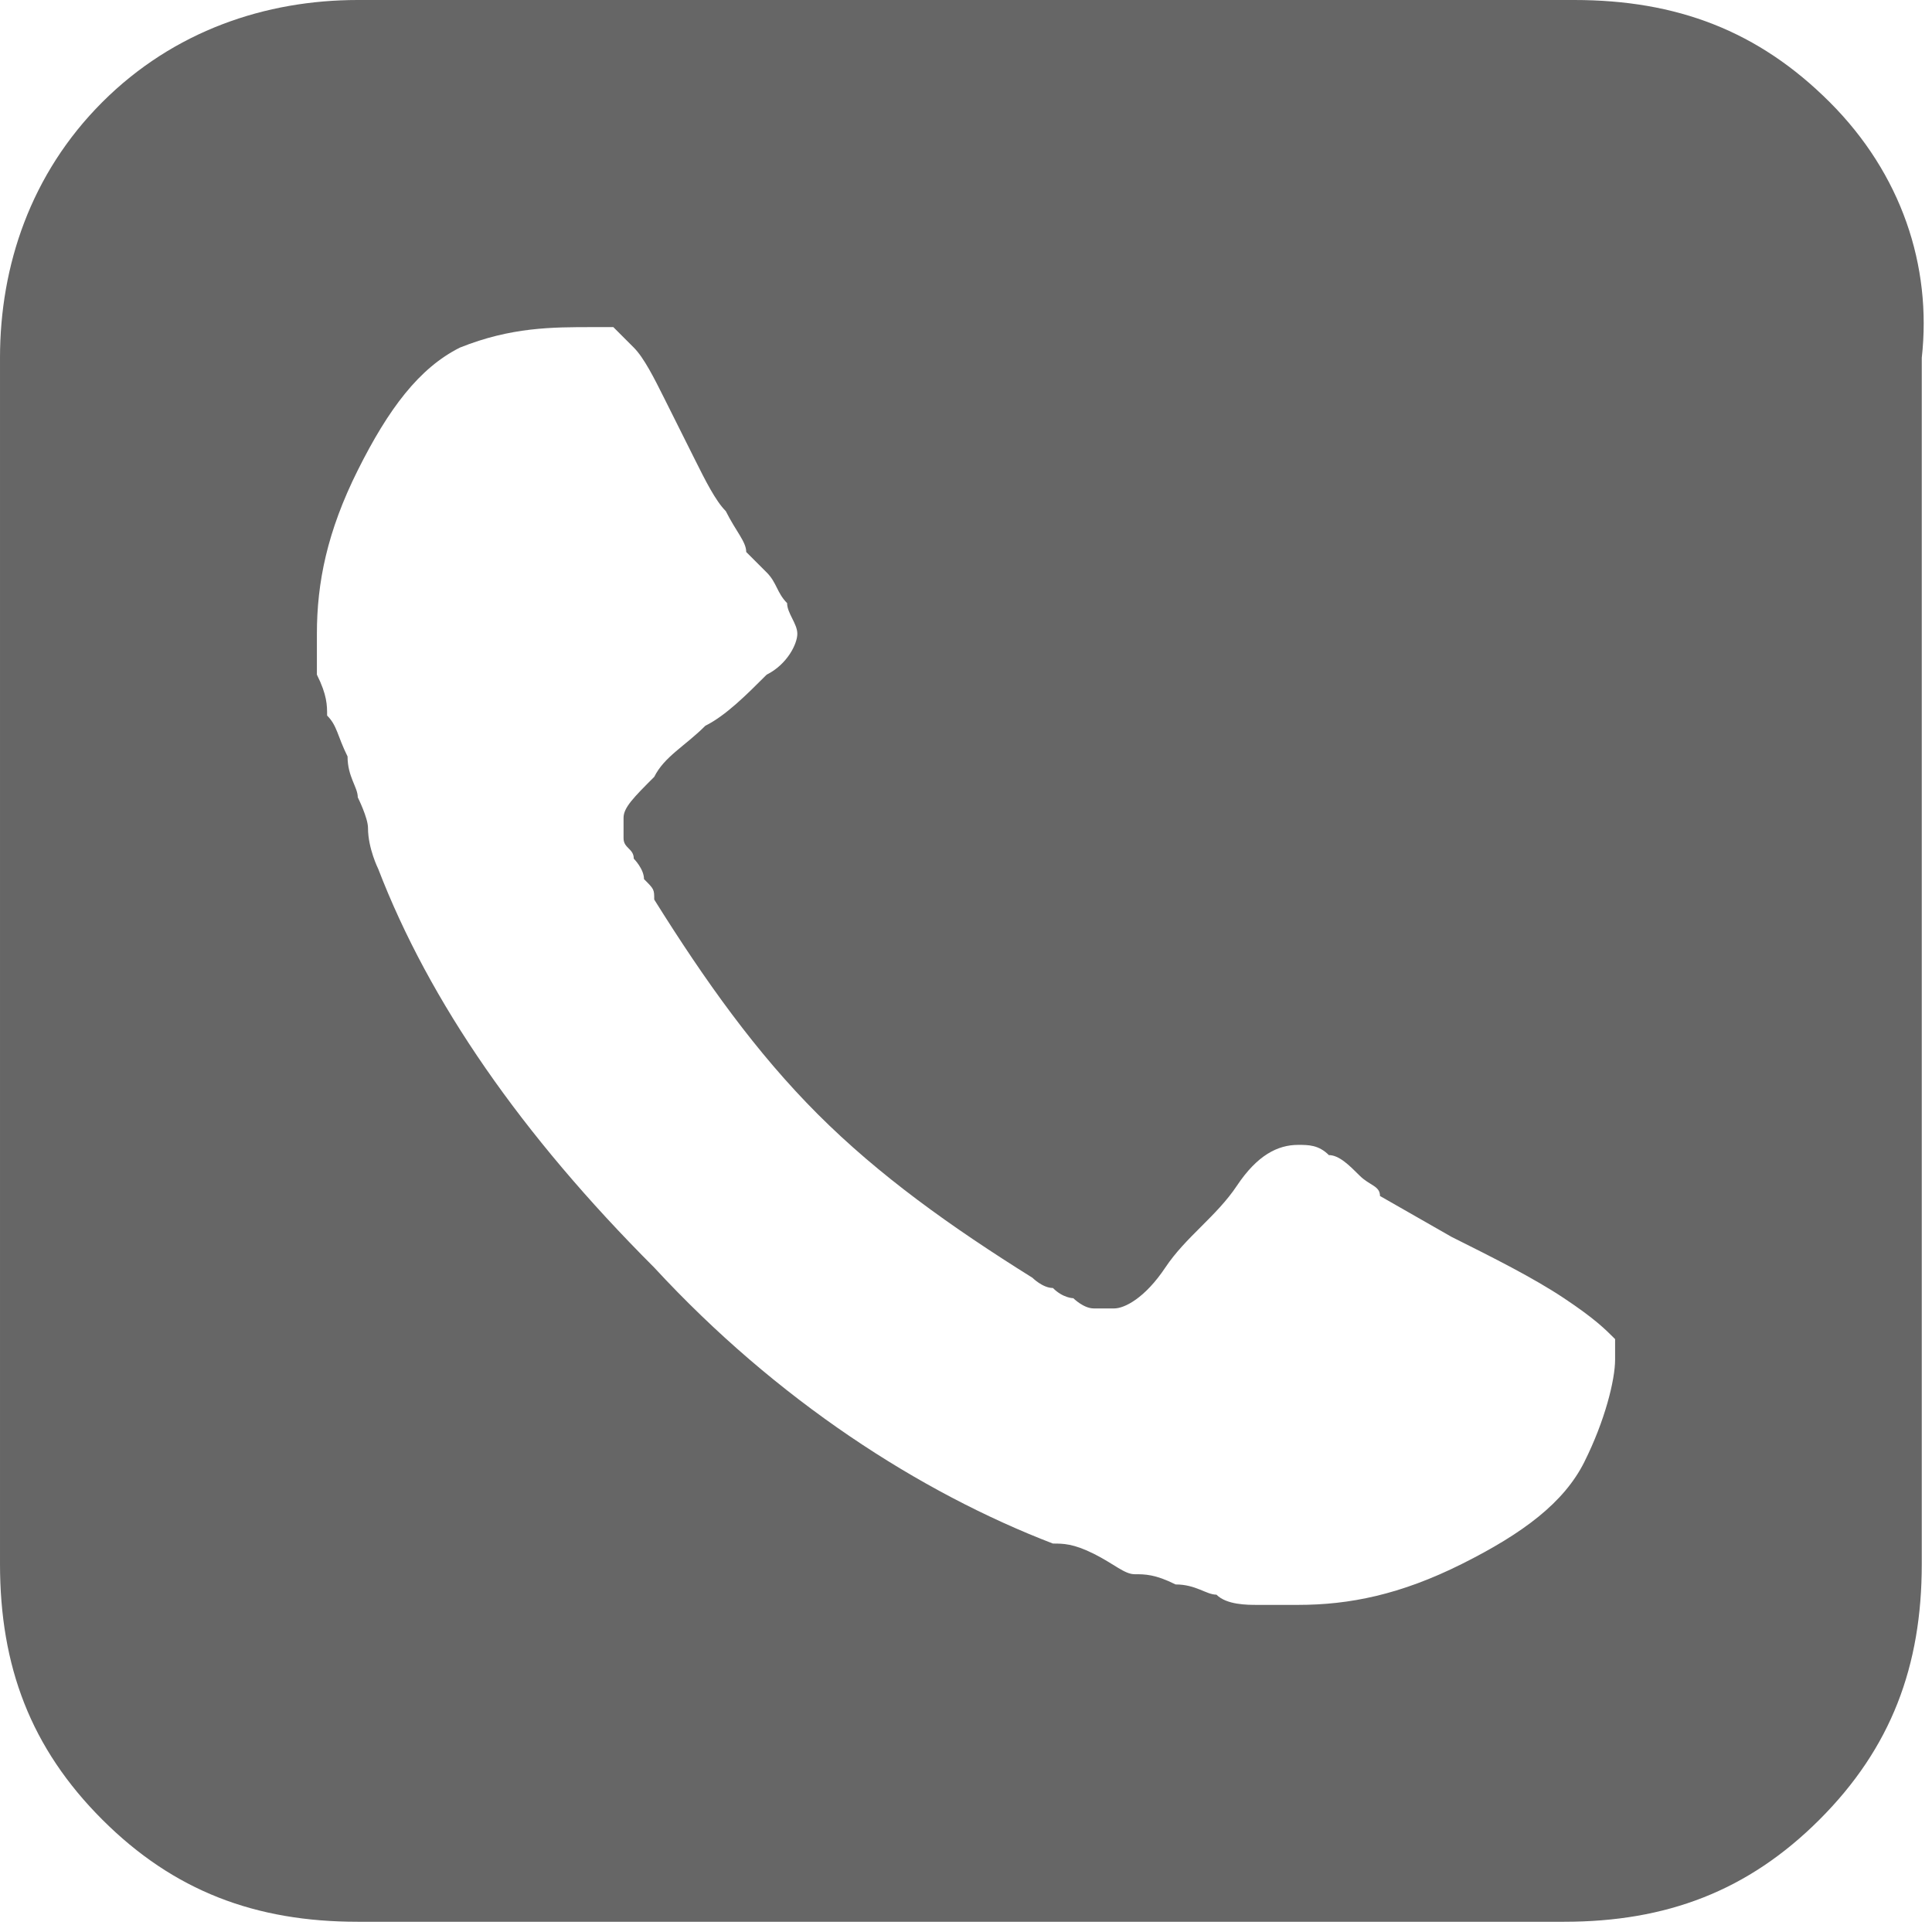 <svg enable-background="new 0 0 18.9 18.9" viewBox="0 0 18.9 18.9" xmlns="http://www.w3.org/2000/svg"><path d="m17.9 1c-.7-.7-1.5-1-2.5-1h-11.9c-.9 0-1.8.3-2.5 1s-1 1.6-1 2.5v11.8c0 1 .3 1.8 1 2.5s1.5 1 2.5 1h11.8c1 0 1.8-.3 2.5-1s1-1.5 1-2.5v-11.8c.1-.9-.2-1.8-.9-2.5zm-2.4 13.3c-.2.4-.6.7-1.2 1s-1.1.4-1.6.4c-.1 0-.3 0-.4 0s-.3 0-.4-.1c-.1 0-.2-.1-.4-.1-.2-.1-.3-.1-.4-.1s-.2-.1-.4-.2-.3-.1-.4-.1c-1.3-.5-2.7-1.4-3.9-2.7-1.3-1.3-2.2-2.6-2.7-3.9 0 0-.1-.2-.1-.4 0-.1-.1-.3-.1-.3 0-.1-.1-.2-.1-.4-.1-.2-.1-.3-.2-.4 0-.1 0-.2-.1-.4 0-.1 0-.3 0-.4 0-.5.1-1 .4-1.6s.6-1 1-1.2c.5-.2.9-.2 1.3-.2h.2s.1.1.2.2.2.3.3.5.2.4.3.6.2.4.3.5c.1.2.2.3.2.4 0 0 .1.1.2.2s.1.2.2.3c0 .1.1.2.1.3s-.1.3-.3.4c-.2.2-.4.4-.6.5-.2.2-.4.3-.5.5-.2.2-.3.3-.3.4v.2c0 .1.1.1.1.2 0 0 .1.1.1.2.1.1.1.1.1.2.5.8 1 1.5 1.6 2.1s1.3 1.1 2.1 1.6c0 0 .1.1.2.1.1.1.2.1.2.1s.1.1.2.1h.2c.1 0 .3-.1.5-.4s.5-.5.7-.8.4-.4.6-.4c.1 0 .2 0 .3.1.1 0 .2.1.3.2s.2.1.2.2l.7.4c.4.2.8.4 1.1.6s.4.3.5.4v.2c0 .2-.1.6-.3 1z" fill="#666"/></svg>
